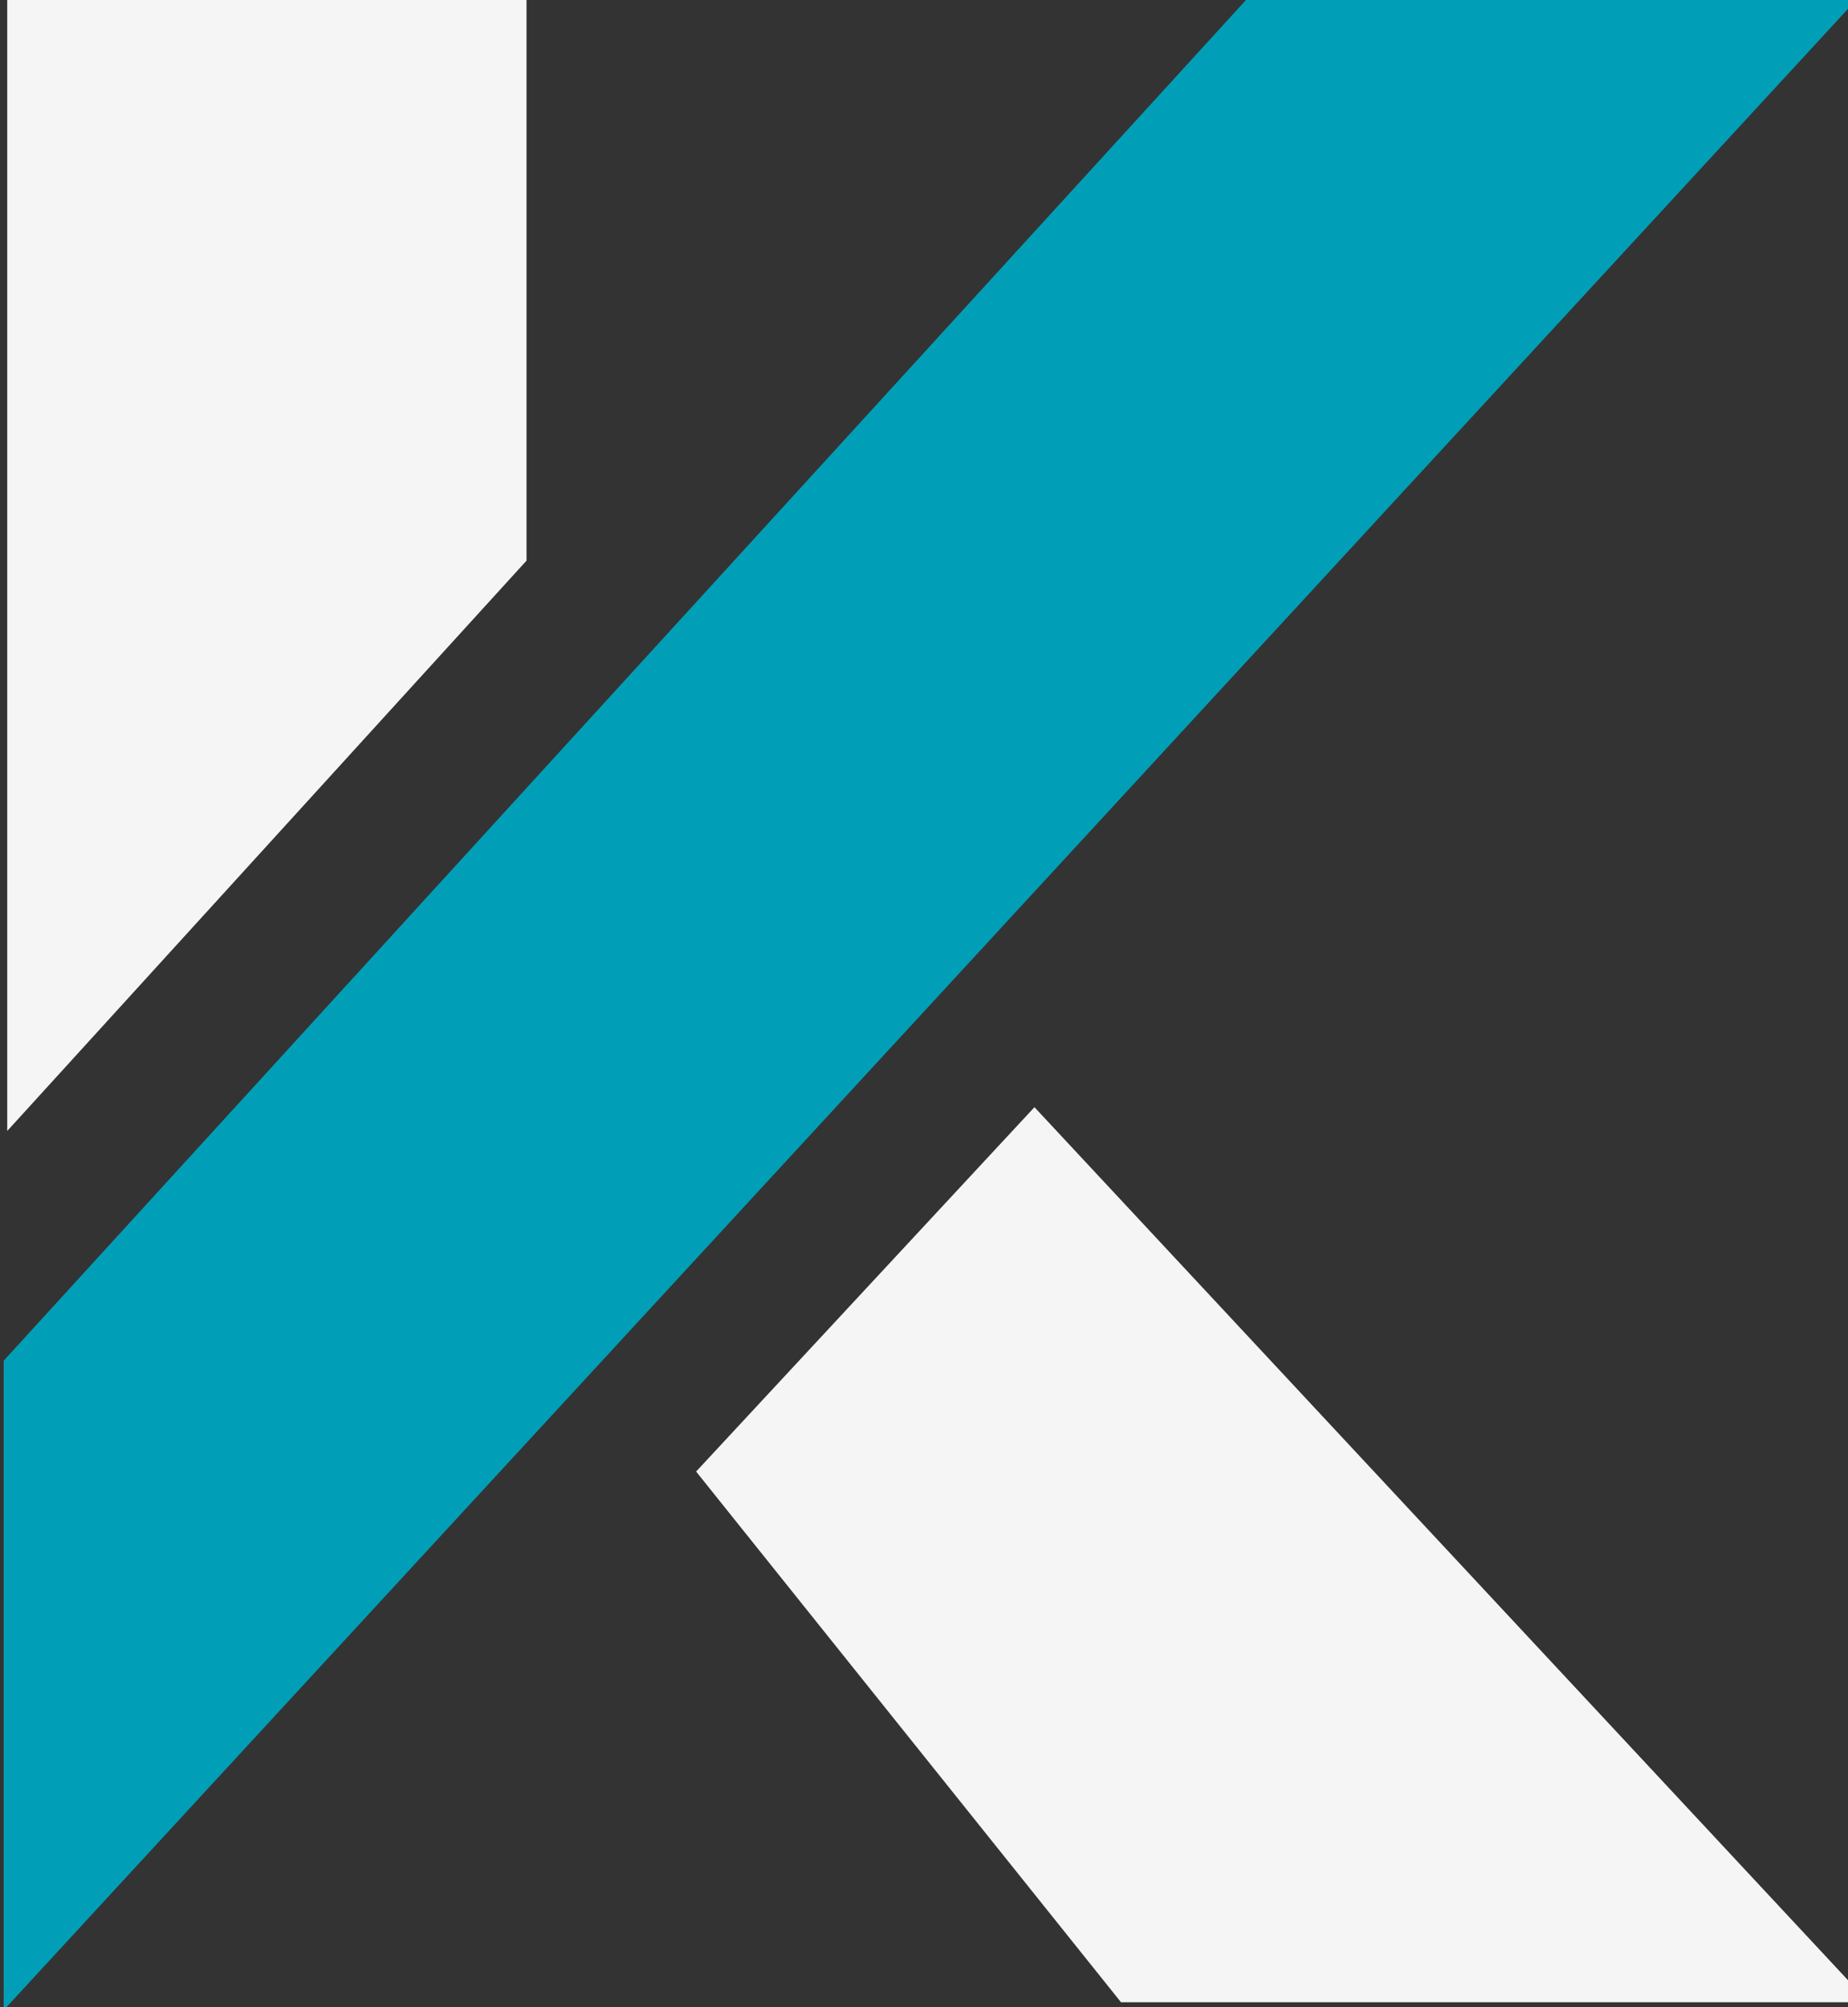 <svg width="35" height="38" viewBox="0 0 35 38" fill="none" xmlns="http://www.w3.org/2000/svg">
<rect x="0" y="0" width="35" height="38" fill="#333333" stroke="none"/>
<g clip-path="url(#clip0_1604_216)">
<path d="M0.137 -0.183H9.972V10.614L0.137 21.411V-0.183Z" fill="#F5F5F5"/>
<path d="M23.767 -0.185L35.325 -0.185L0.07 38.056V25.76L23.767 -0.185Z" fill="#009FB7"/>
<path d="M21.231 37.906L35.389 37.906L19.592 20.961L13.184 27.859L21.231 37.906Z" fill="#F5F5F5"/>
</g>
<defs>
<clipPath id="clip0_1604_216">
<rect width="35" height="38" fill="white"/>
</clipPath>
</defs>
</svg>
